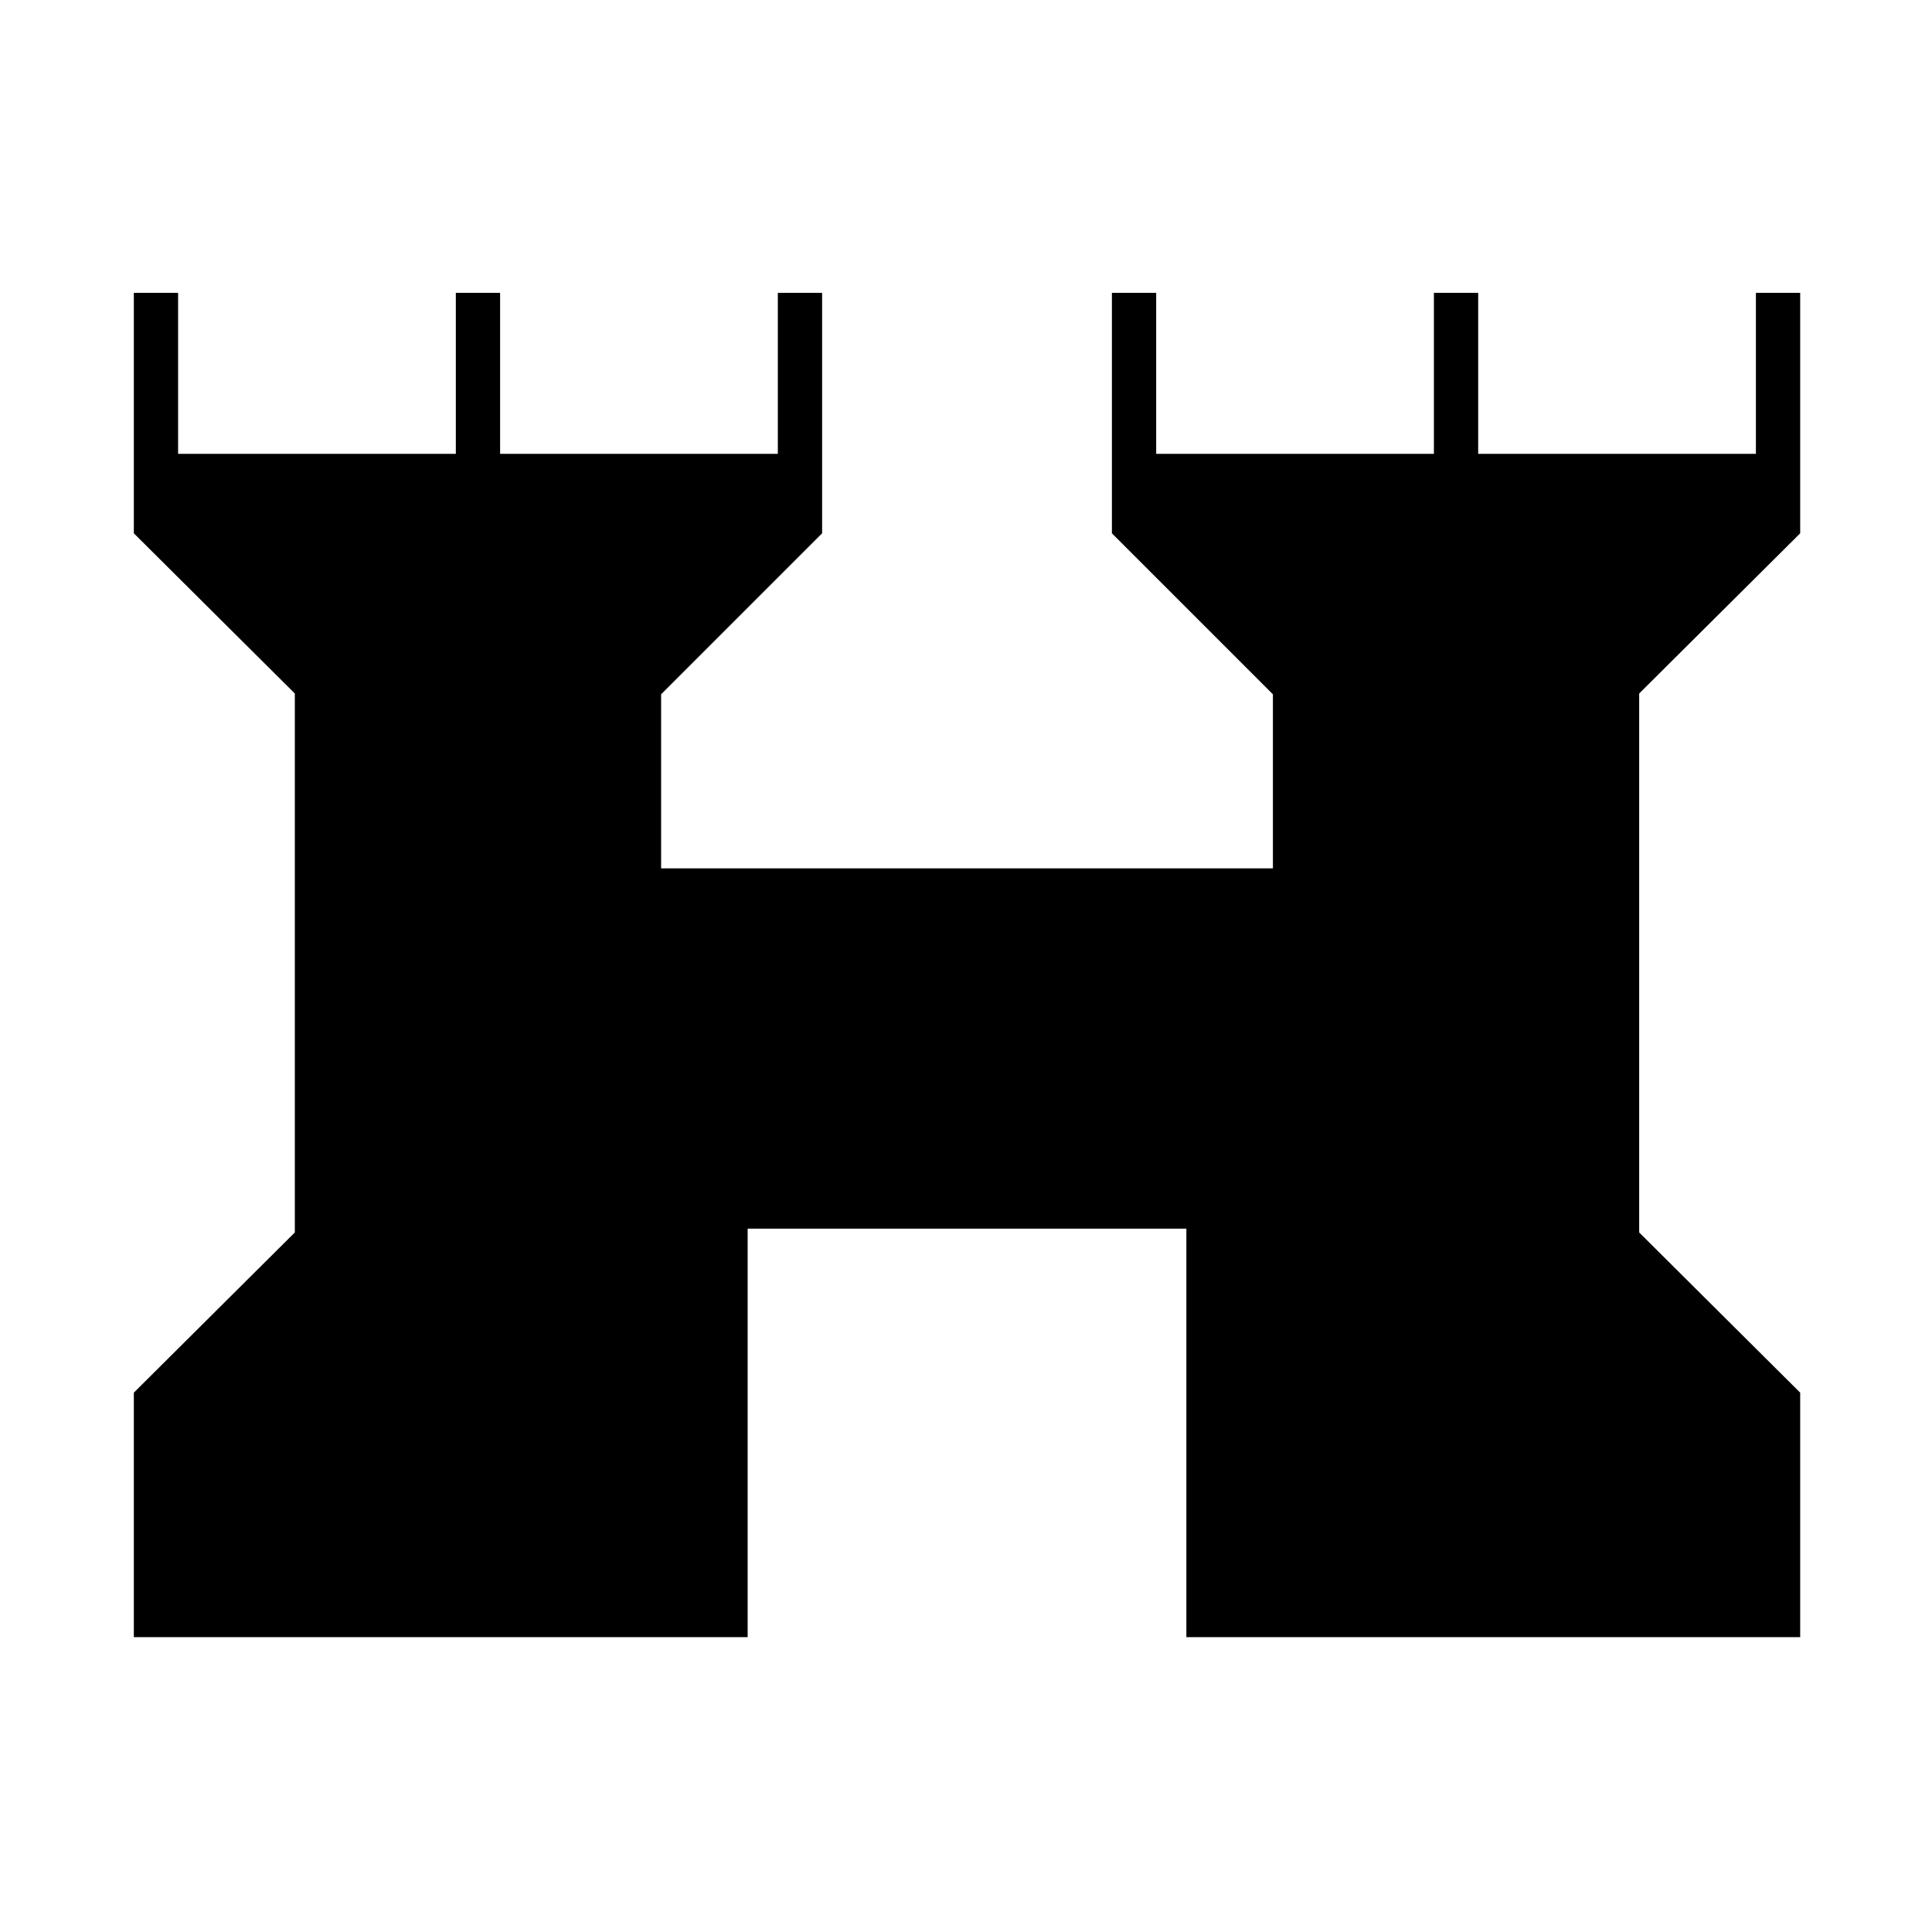 <svg xmlns="http://www.w3.org/2000/svg" height="48" viewBox="0 -960 960 960" width="48"><path d="M66.5-146.5V-268l80-79.6v-267.8l-80-79.6v-119.5h22v80h138v-80h22v80h138v-80h22V-695l-80 80v86.5h304V-615l-80-80v-119.5h22v80h138v-80h22v80h138v-80h22V-695l-80 79.6v267.8l80 79.6v121.5h-305v-203h-218v203h-305Z"/></svg>